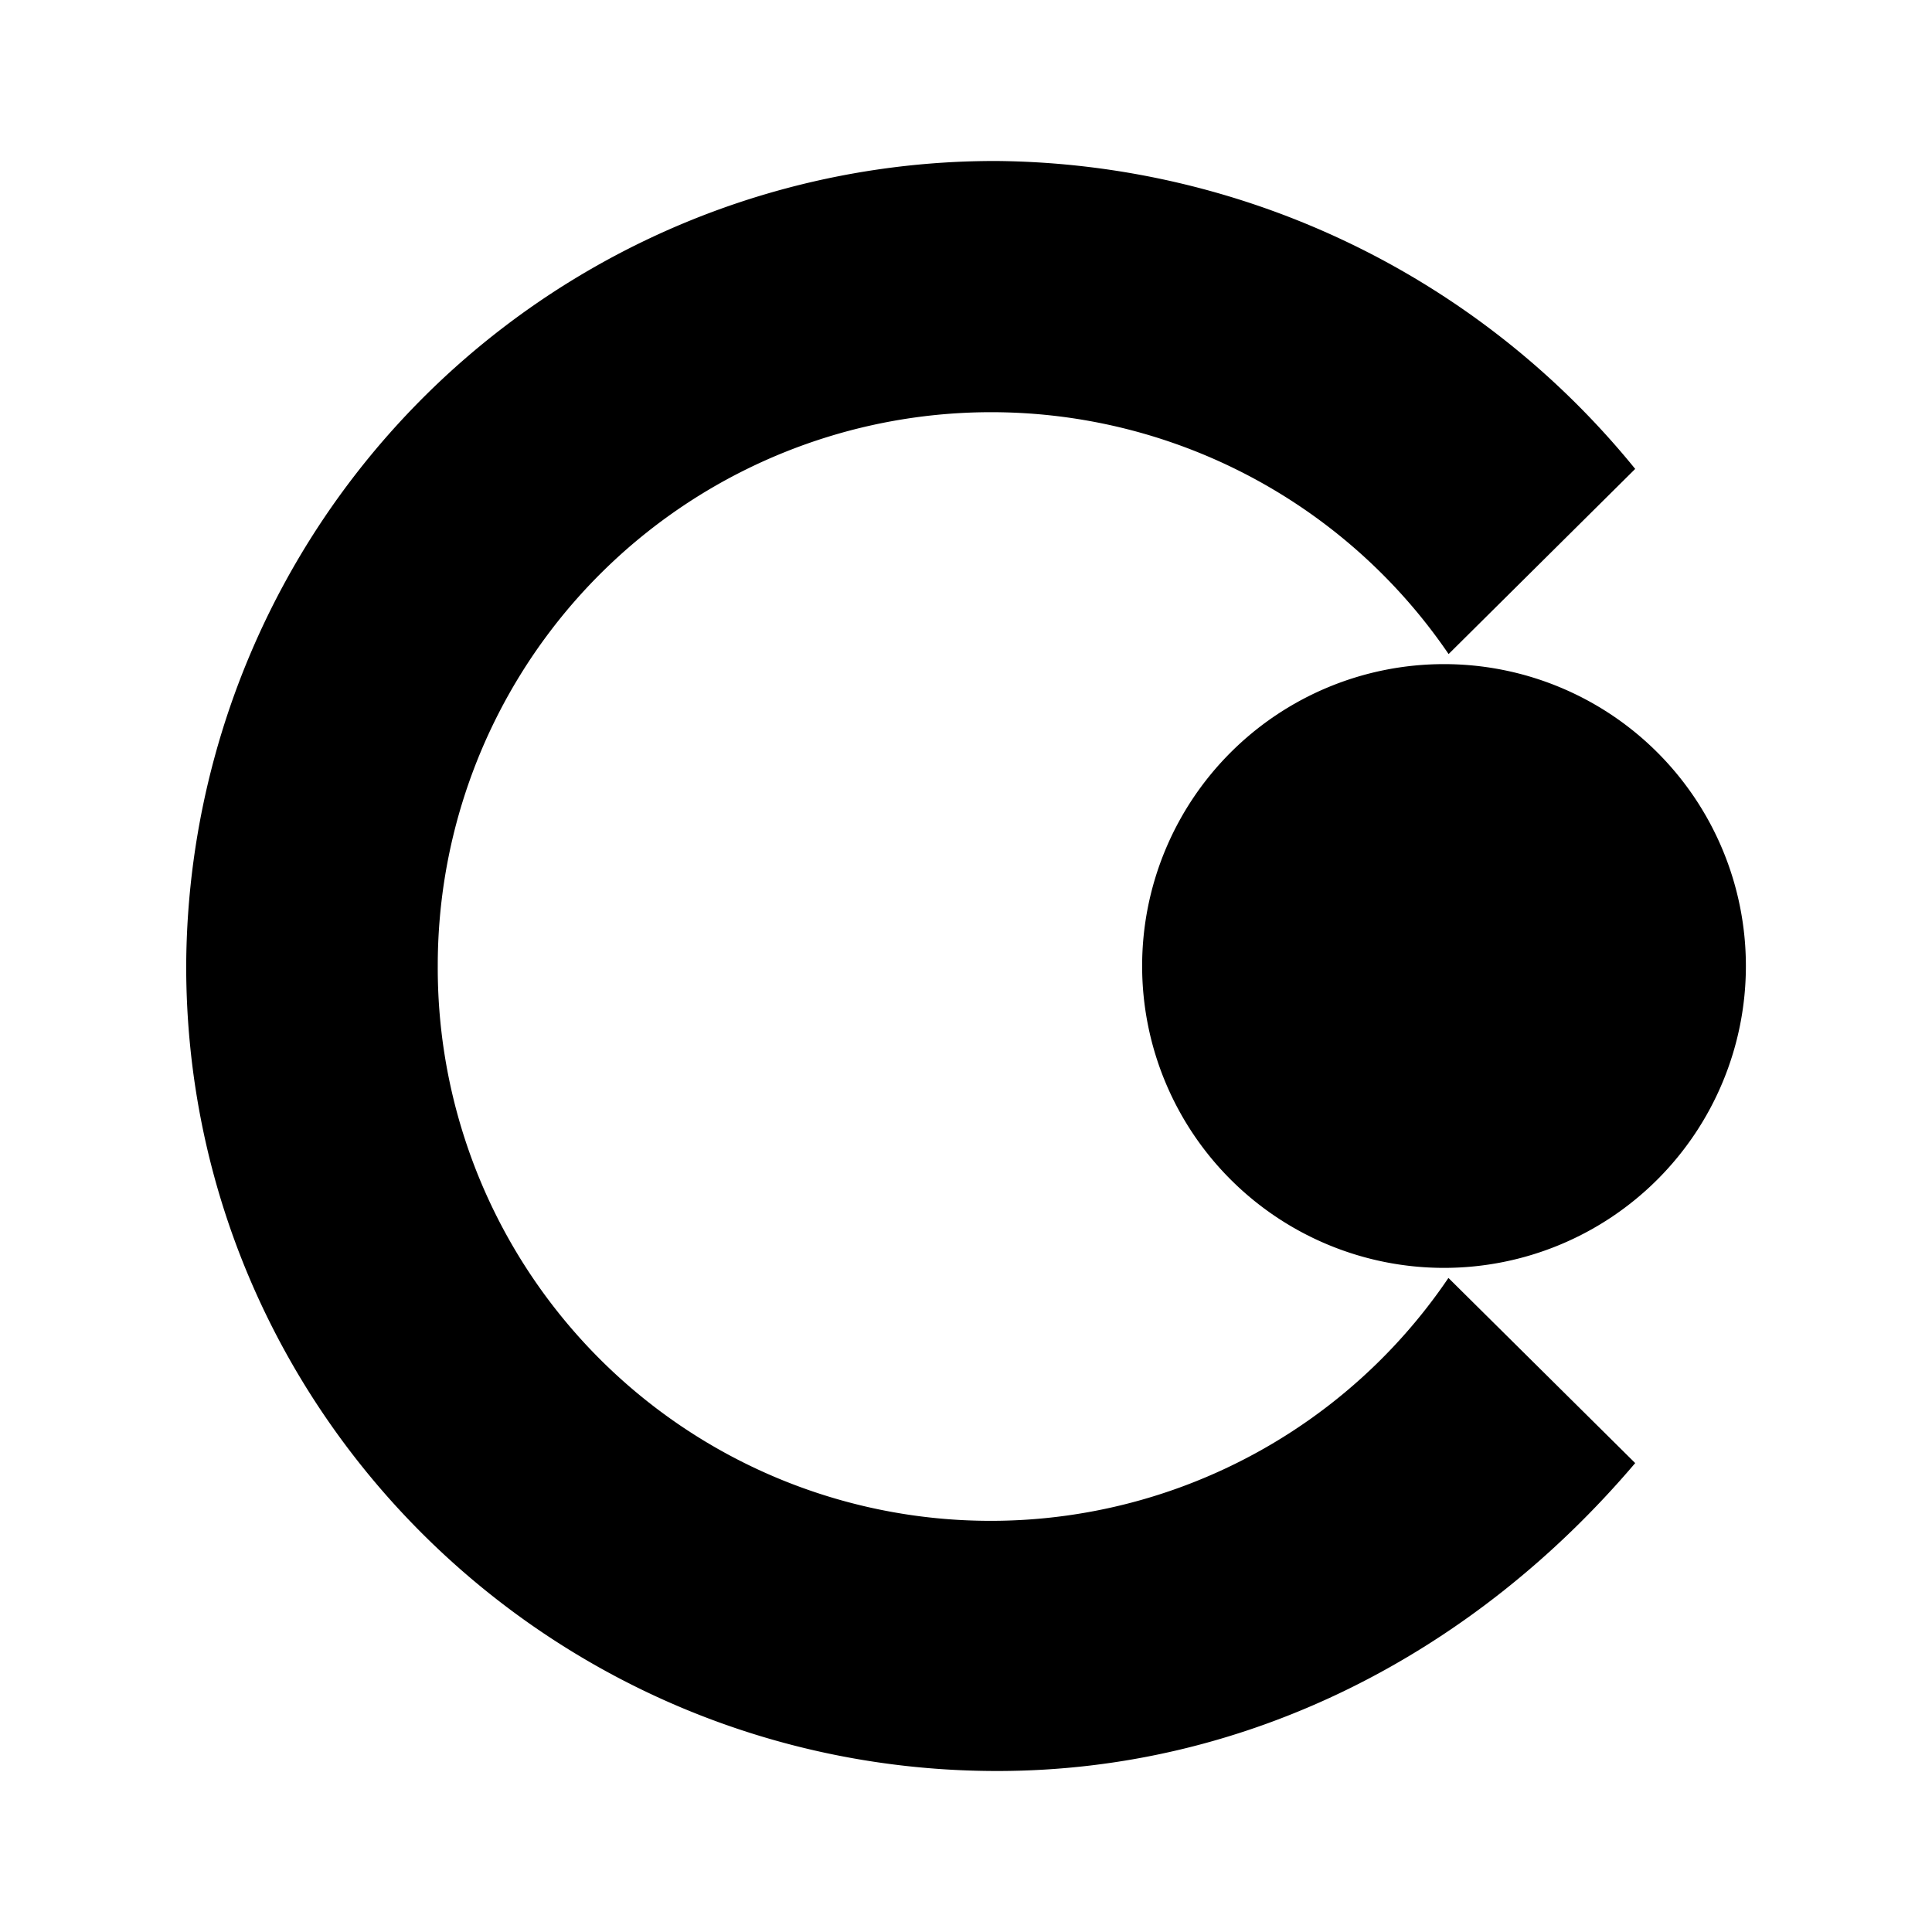 <svg xmlns="http://www.w3.org/2000/svg" xmlns:xlink="http://www.w3.org/1999/xlink" width="24" height="24" viewBox="0 0 24 24"><path fill="currentColor" d="M14.188 12a3.75 3.75 0 1 0 7.5 0a3.75 3.75 0 0 0-7.5 0"/><path fill="currentColor" d="M20.313 5.825A10.34 10.34 0 0 0 12.387 2A10.044 10.044 0 0 0 2.313 12c0 5.525 4.518 10 10.074 10c3.12 0 5.926-1.469 7.926-3.825l-2.32-2.3A6.868 6.868 0 0 1 5.438 12a6.875 6.875 0 0 1 12.557-3.875z"/></svg>